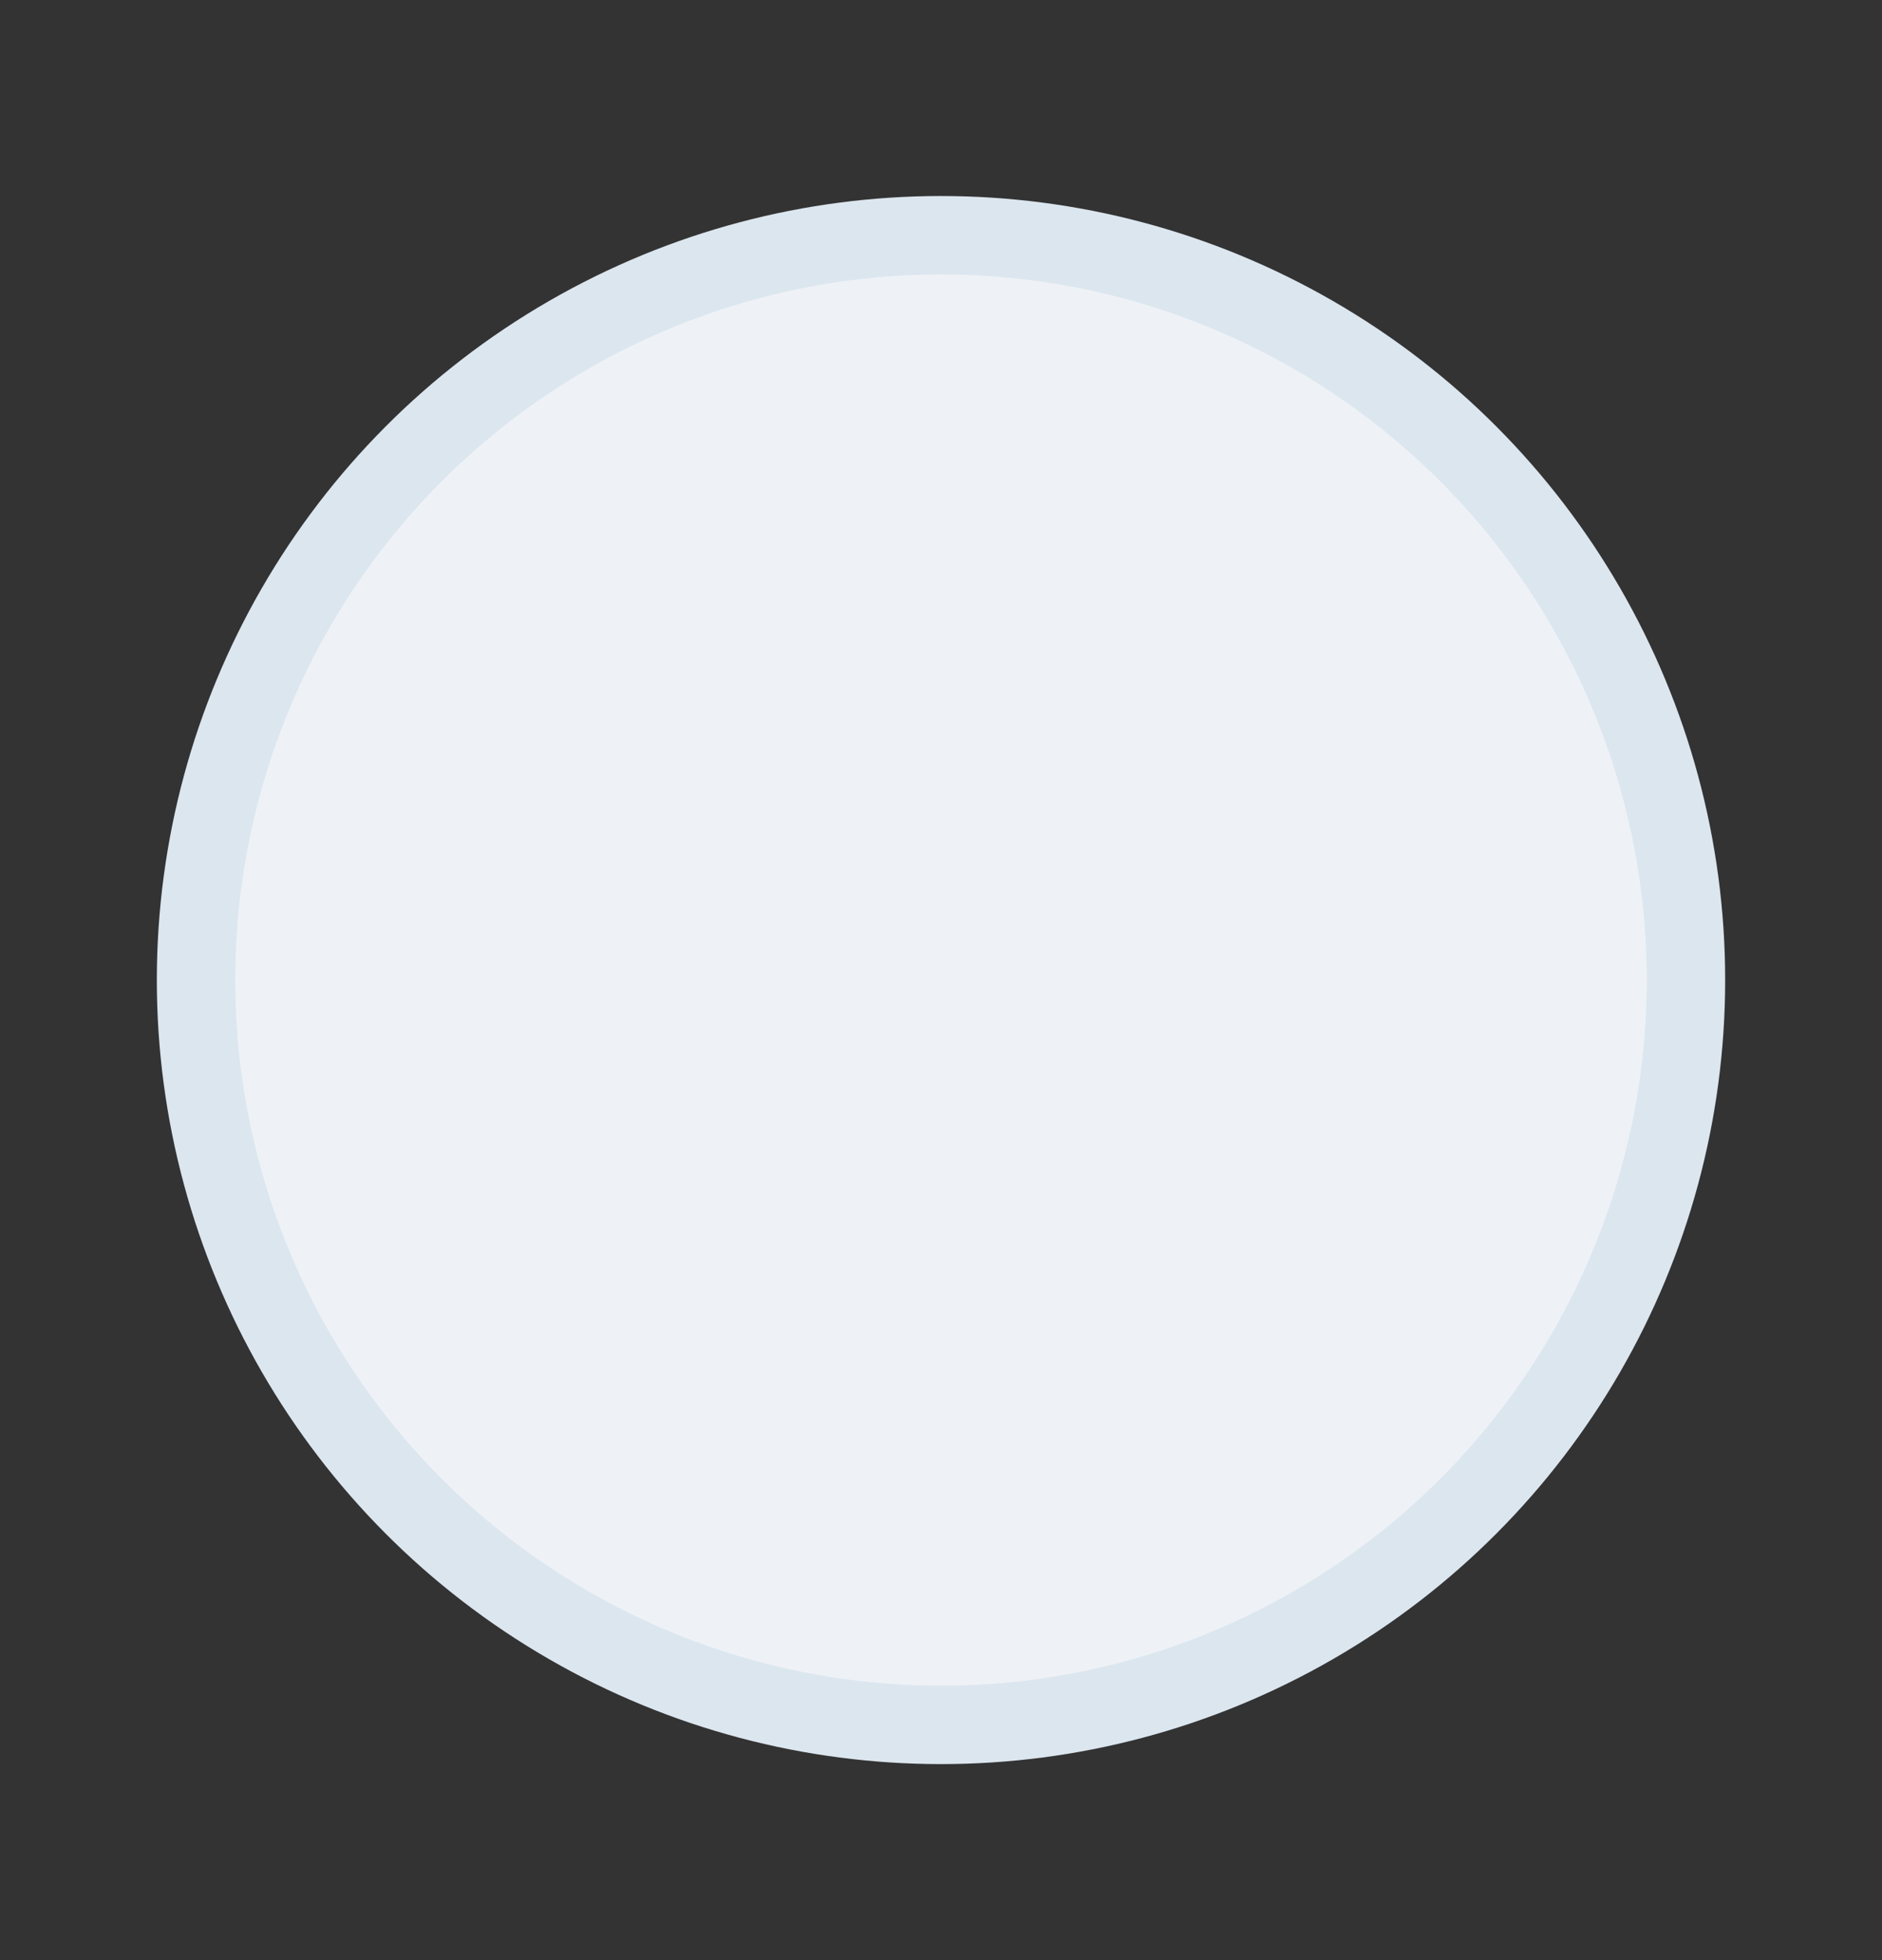 <svg xmlns="http://www.w3.org/2000/svg" width="24" height="25" viewBox="0 0 24 25" fill="none">
<rect x="0" y="0" width="24" height="25" fill="#333333" stroke="none"/>
<circle cx="12" cy="12.5" r="9.5" fill="#EEF2F6" stroke="#DCE6EF"/>
</svg>